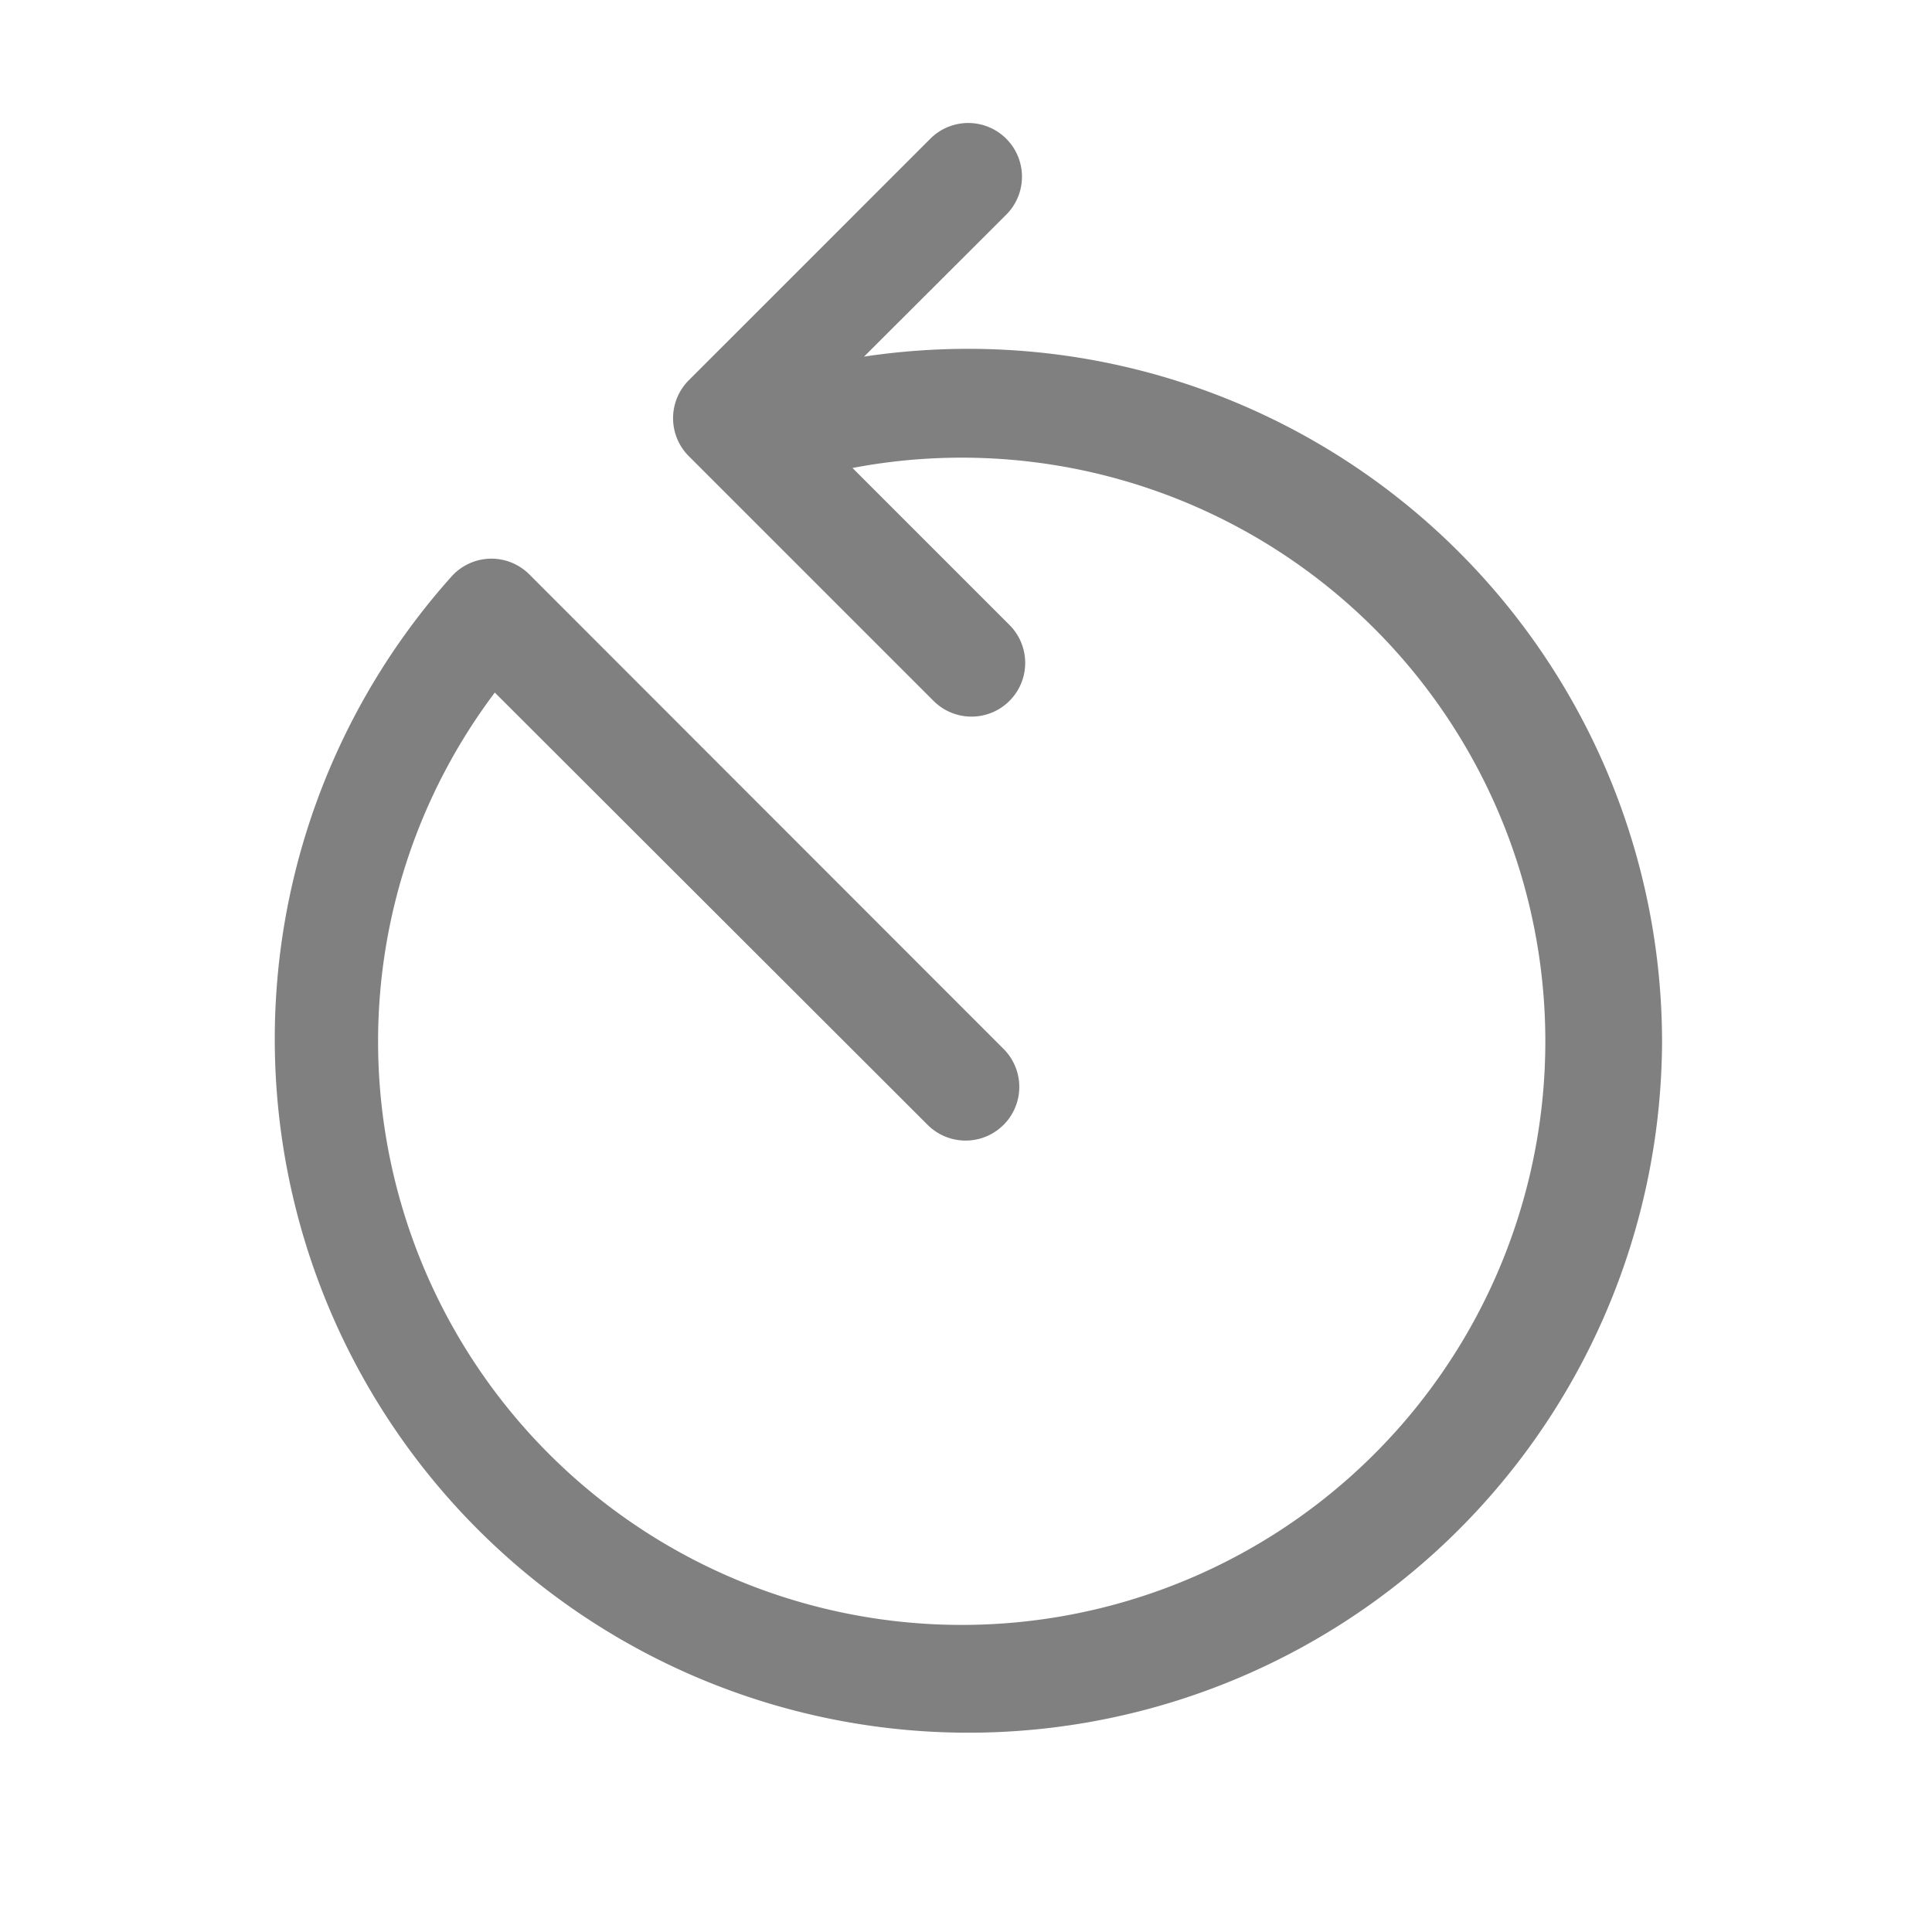 <svg xmlns="http://www.w3.org/2000/svg" viewBox="0 0 72 72"><title>1-icons_expanded</title><path d="M36.06,13a26.12,26.12,0,0,0-3.86.29L37.5,8a2,2,0,1,0-2.83-2.83l-9,9a2,2,0,0,0,0,2.83l9.12,9.12a2,2,0,0,0,2.83-2.83l-5.85-5.85A21.75,21.75,0,1,1,14.09,38.81a21.61,21.61,0,0,1,4.35-13L34.57,41.92a2,2,0,0,0,2.83-2.83L19.73,21.41a2,2,0,0,0-1.46-.59,2,2,0,0,0-1.43.65,25.85,25.85,0,1,0,45.1,17.33A25.85,25.85,0,0,0,36.06,13Z" fill="gray"/></svg>